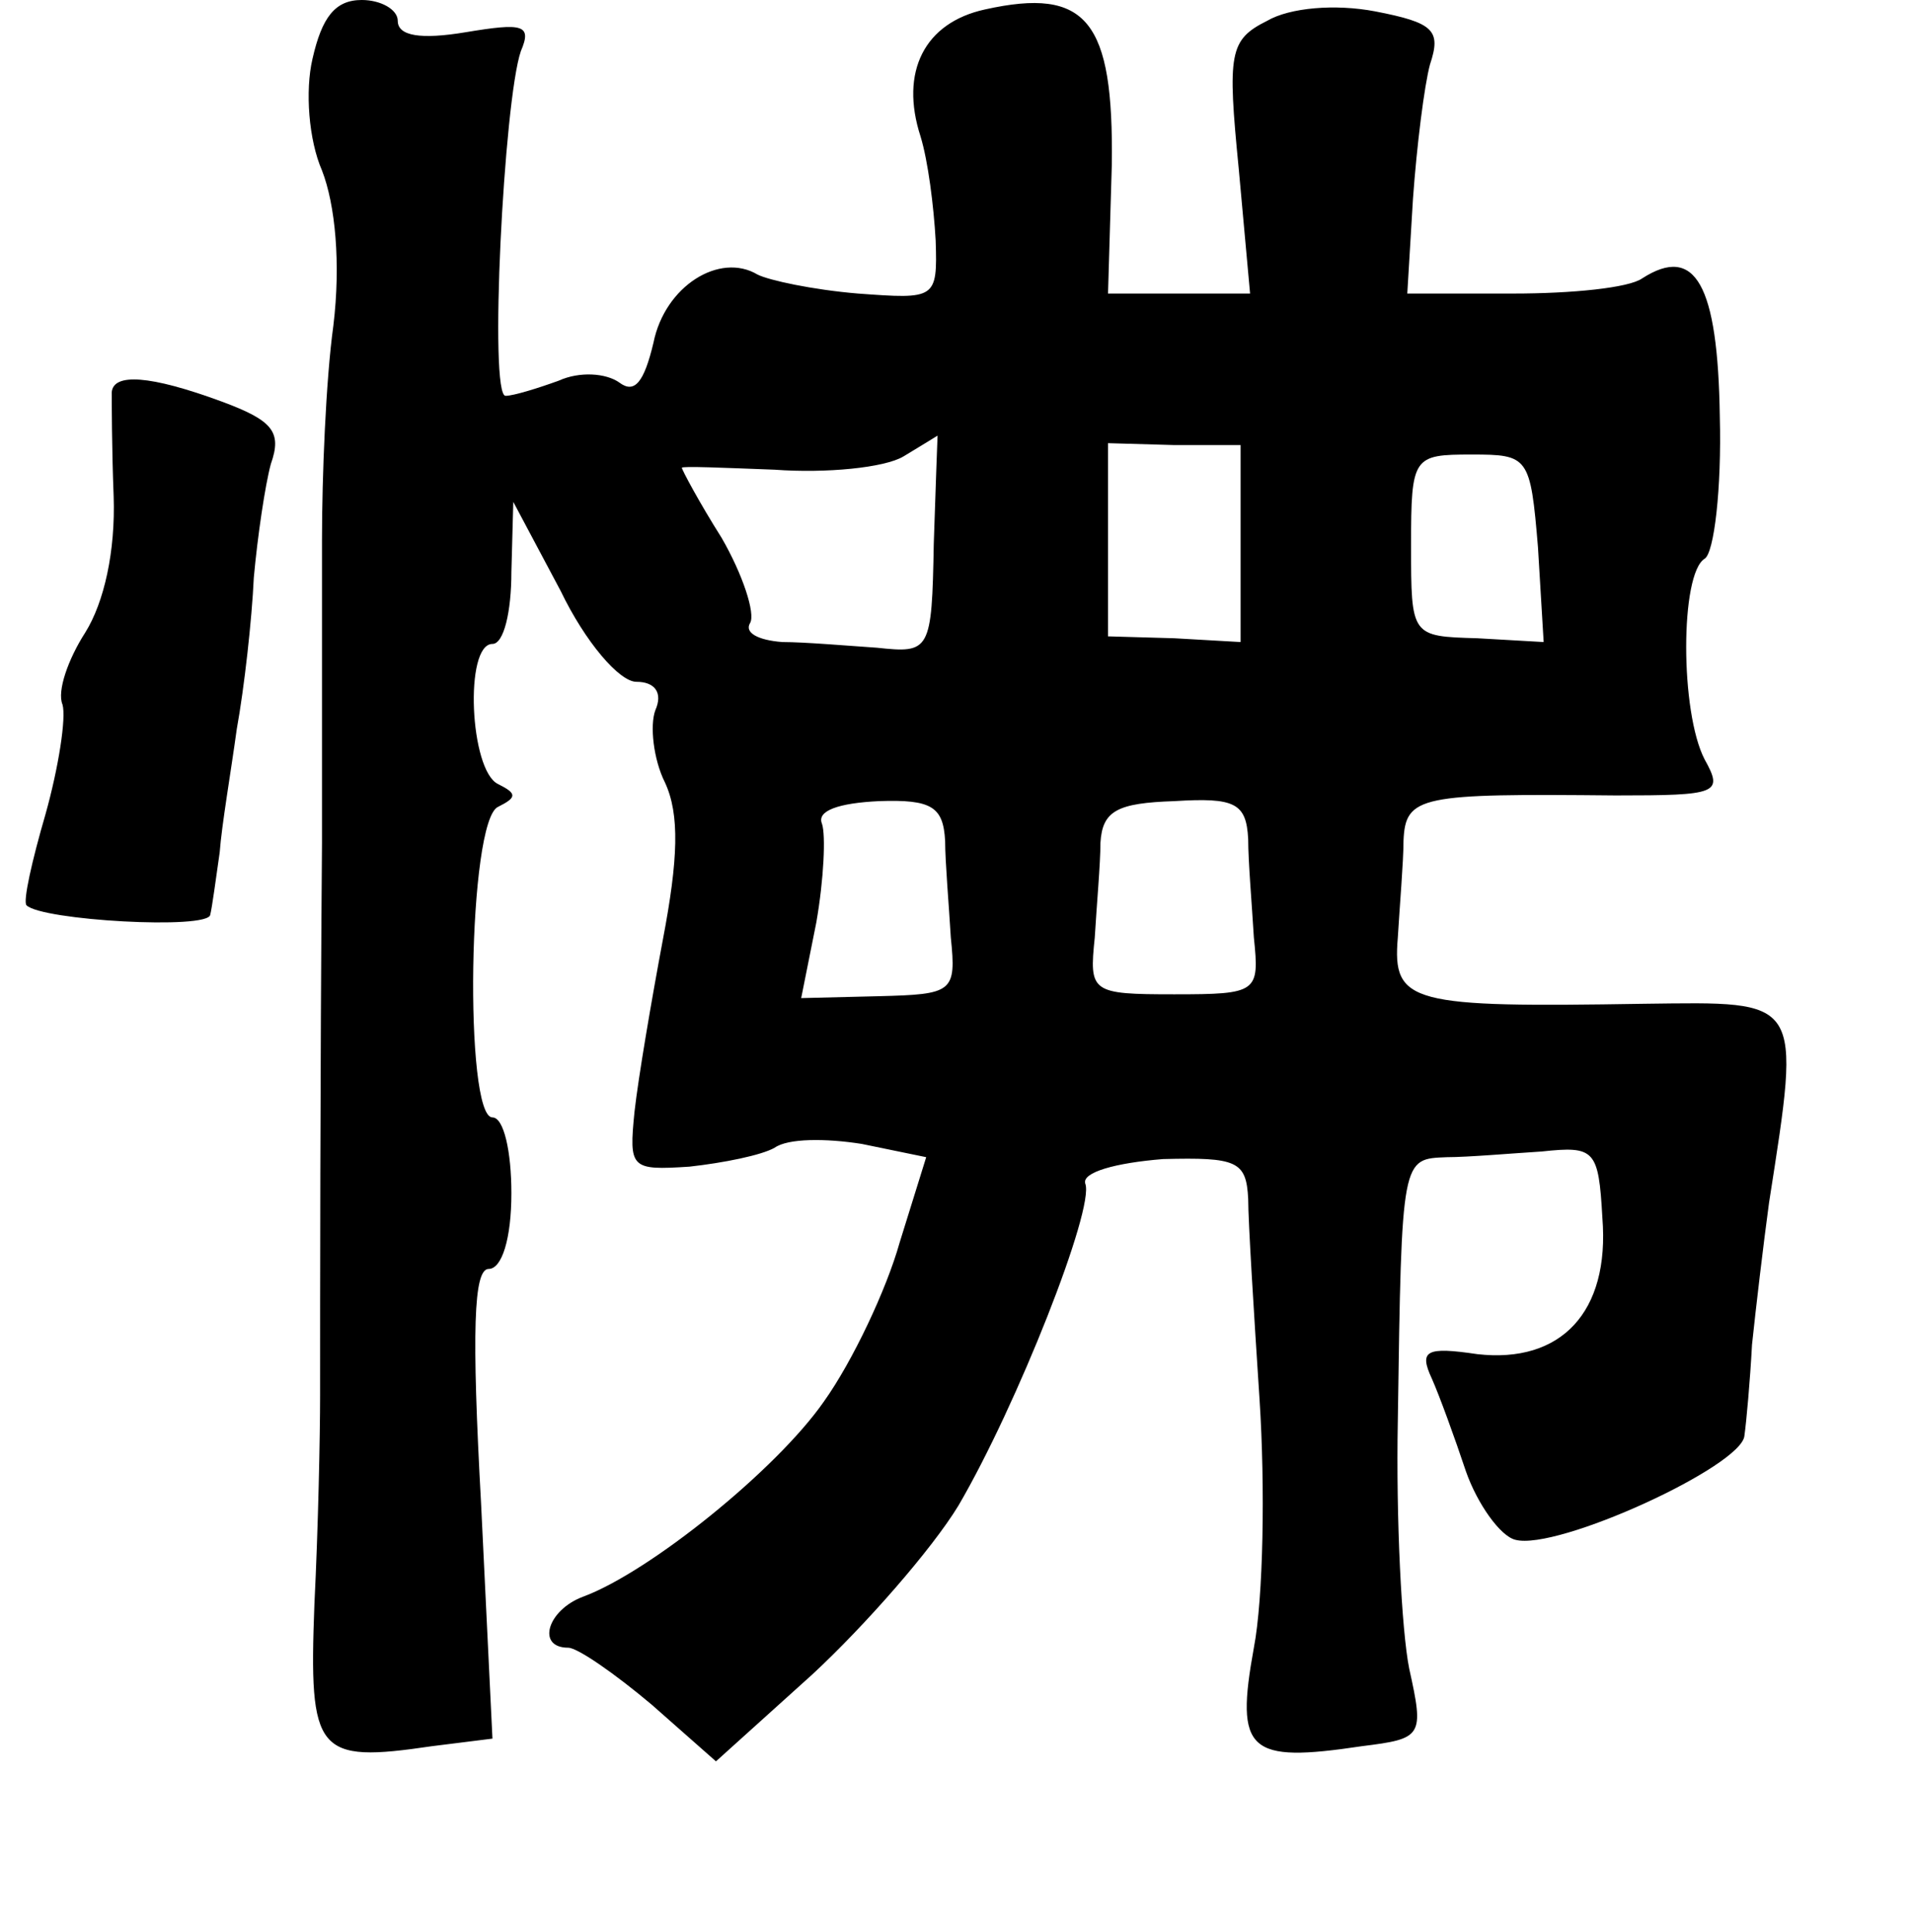 <?xml version="1.0" standalone="no"?>
<!DOCTYPE svg PUBLIC "-//W3C//DTD SVG 20010904//EN"
 "http://www.w3.org/TR/2001/REC-SVG-20010904/DTD/svg10.dtd">
<svg version="1.0" xmlns="http://www.w3.org/2000/svg"
 width="101pt" height="102pt" viewBox="0 0 101 102"
 preserveAspectRatio="xMidYMid meet">
<g transform="translate(0,102) scale(0.1,-0.1)"
fill="#000000" stroke="none">
<path d="M165 989 c-4 -17 -2 -43 5 -59 7 -18 10 -49 6 -82 -4 -29 -6 -80 -6
-113 0 -33 0 -105 0 -160 -1 -125 -1 -244 -1 -292 0 -21 -1 -70 -3 -110 -3
-79 1 -84 62 -75 l32 4 -6 124 c-5 91 -4 124 4 124 7 0 12 16 12 40 0 22 -4
40 -10 40 -15 0 -13 157 3 164 10 5 10 7 0 12 -15 7 -18 74 -3 74 6 0 10 17
10 38 l1 37 25 -47 c13 -27 31 -48 40 -48 10 0 14 -6 10 -15 -3 -8 -1 -26 5
-38 8 -17 7 -41 -1 -83 -6 -32 -13 -73 -15 -91 -3 -30 -2 -31 29 -29 18 2 38
6 45 10 7 5 27 5 46 2 l34 -7 -14 -45 c-7 -25 -25 -63 -40 -84 -25 -36 -92
-90 -127 -103 -19 -7 -25 -27 -8 -27 5 0 25 -14 44 -30 l34 -30 51 46 c28 26
63 66 77 89 31 53 72 157 67 170 -2 6 16 11 41 13 39 1 44 -1 45 -21 0 -12 3
-60 6 -106 3 -46 2 -105 -3 -131 -10 -55 -3 -61 57 -52 32 4 33 5 25 41 -4 20
-7 79 -6 131 2 140 2 138 26 139 11 0 34 2 50 3 28 3 30 1 32 -35 4 -50 -22
-77 -66 -72 -27 4 -31 2 -24 -13 4 -9 12 -31 18 -49 6 -17 18 -34 26 -36 22
-6 120 39 121 55 1 7 3 29 4 48 2 19 6 53 9 75 17 109 18 106 -66 105 -123 -2
-133 0 -130 35 1 17 3 40 3 51 1 24 9 25 112 24 54 0 57 1 47 19 -13 25 -13
98 0 106 5 3 9 37 8 75 -1 70 -13 91 -41 73 -7 -5 -37 -8 -68 -8 l-56 0 3 50
c2 28 6 60 9 71 6 18 2 22 -29 28 -21 4 -45 2 -57 -5 -20 -10 -21 -17 -15 -78
l6 -66 -38 0 -37 0 2 68 c1 76 -13 94 -67 82 -32 -7 -45 -33 -34 -67 4 -13 7
-37 8 -55 1 -31 0 -31 -41 -28 -24 2 -47 7 -53 10 -20 12 -49 -6 -55 -36 -5
-21 -10 -27 -18 -21 -7 5 -21 6 -32 1 -11 -4 -24 -8 -28 -8 -9 -1 -1 156 8
182 6 14 1 15 -29 10 -24 -4 -36 -2 -36 6 0 6 -9 11 -19 11 -14 0 -21 -9 -26
-31z m328 -256 c-1 -57 -2 -58 -30 -55 -15 1 -38 3 -50 3 -13 1 -20 5 -17 10
3 5 -4 26 -15 45 -12 19 -21 36 -21 37 0 1 22 0 49 -1 27 -2 58 1 68 7 10 6
18 11 18 11 0 0 -1 -26 -2 -57z m162 0 l0 -52 -35 2 -35 1 0 51 0 51 35 -1 35
0 0 -52z m157 -2 l3 -50 -35 2 c-35 1 -35 1 -35 49 0 47 1 48 32 48 30 0 31
-1 35 -49z m-313 -155 c0 -11 2 -34 3 -51 3 -29 1 -30 -38 -31 l-41 -1 8 40
c4 23 5 46 3 52 -3 7 9 11 30 12 28 1 34 -3 35 -21z m160 1 c0 -12 2 -35 3
-52 3 -29 2 -30 -42 -30 -44 0 -45 1 -42 30 1 17 3 39 3 50 1 17 9 21 39 22
32 2 38 -1 39 -20z"/>
<path d="M59 813 c0 -5 0 -29 1 -55 1 -29 -5 -56 -15 -72 -9 -14 -15 -31 -12
-38 2 -7 -2 -33 -9 -58 -7 -24 -12 -46 -10 -48 8 -8 96 -13 97 -5 1 4 3 19 5
33 1 14 6 43 9 65 4 22 8 58 9 80 2 22 6 49 9 60 6 17 1 23 -26 33 -38 14 -57
15 -58 5z"/>
</g>
</svg>
